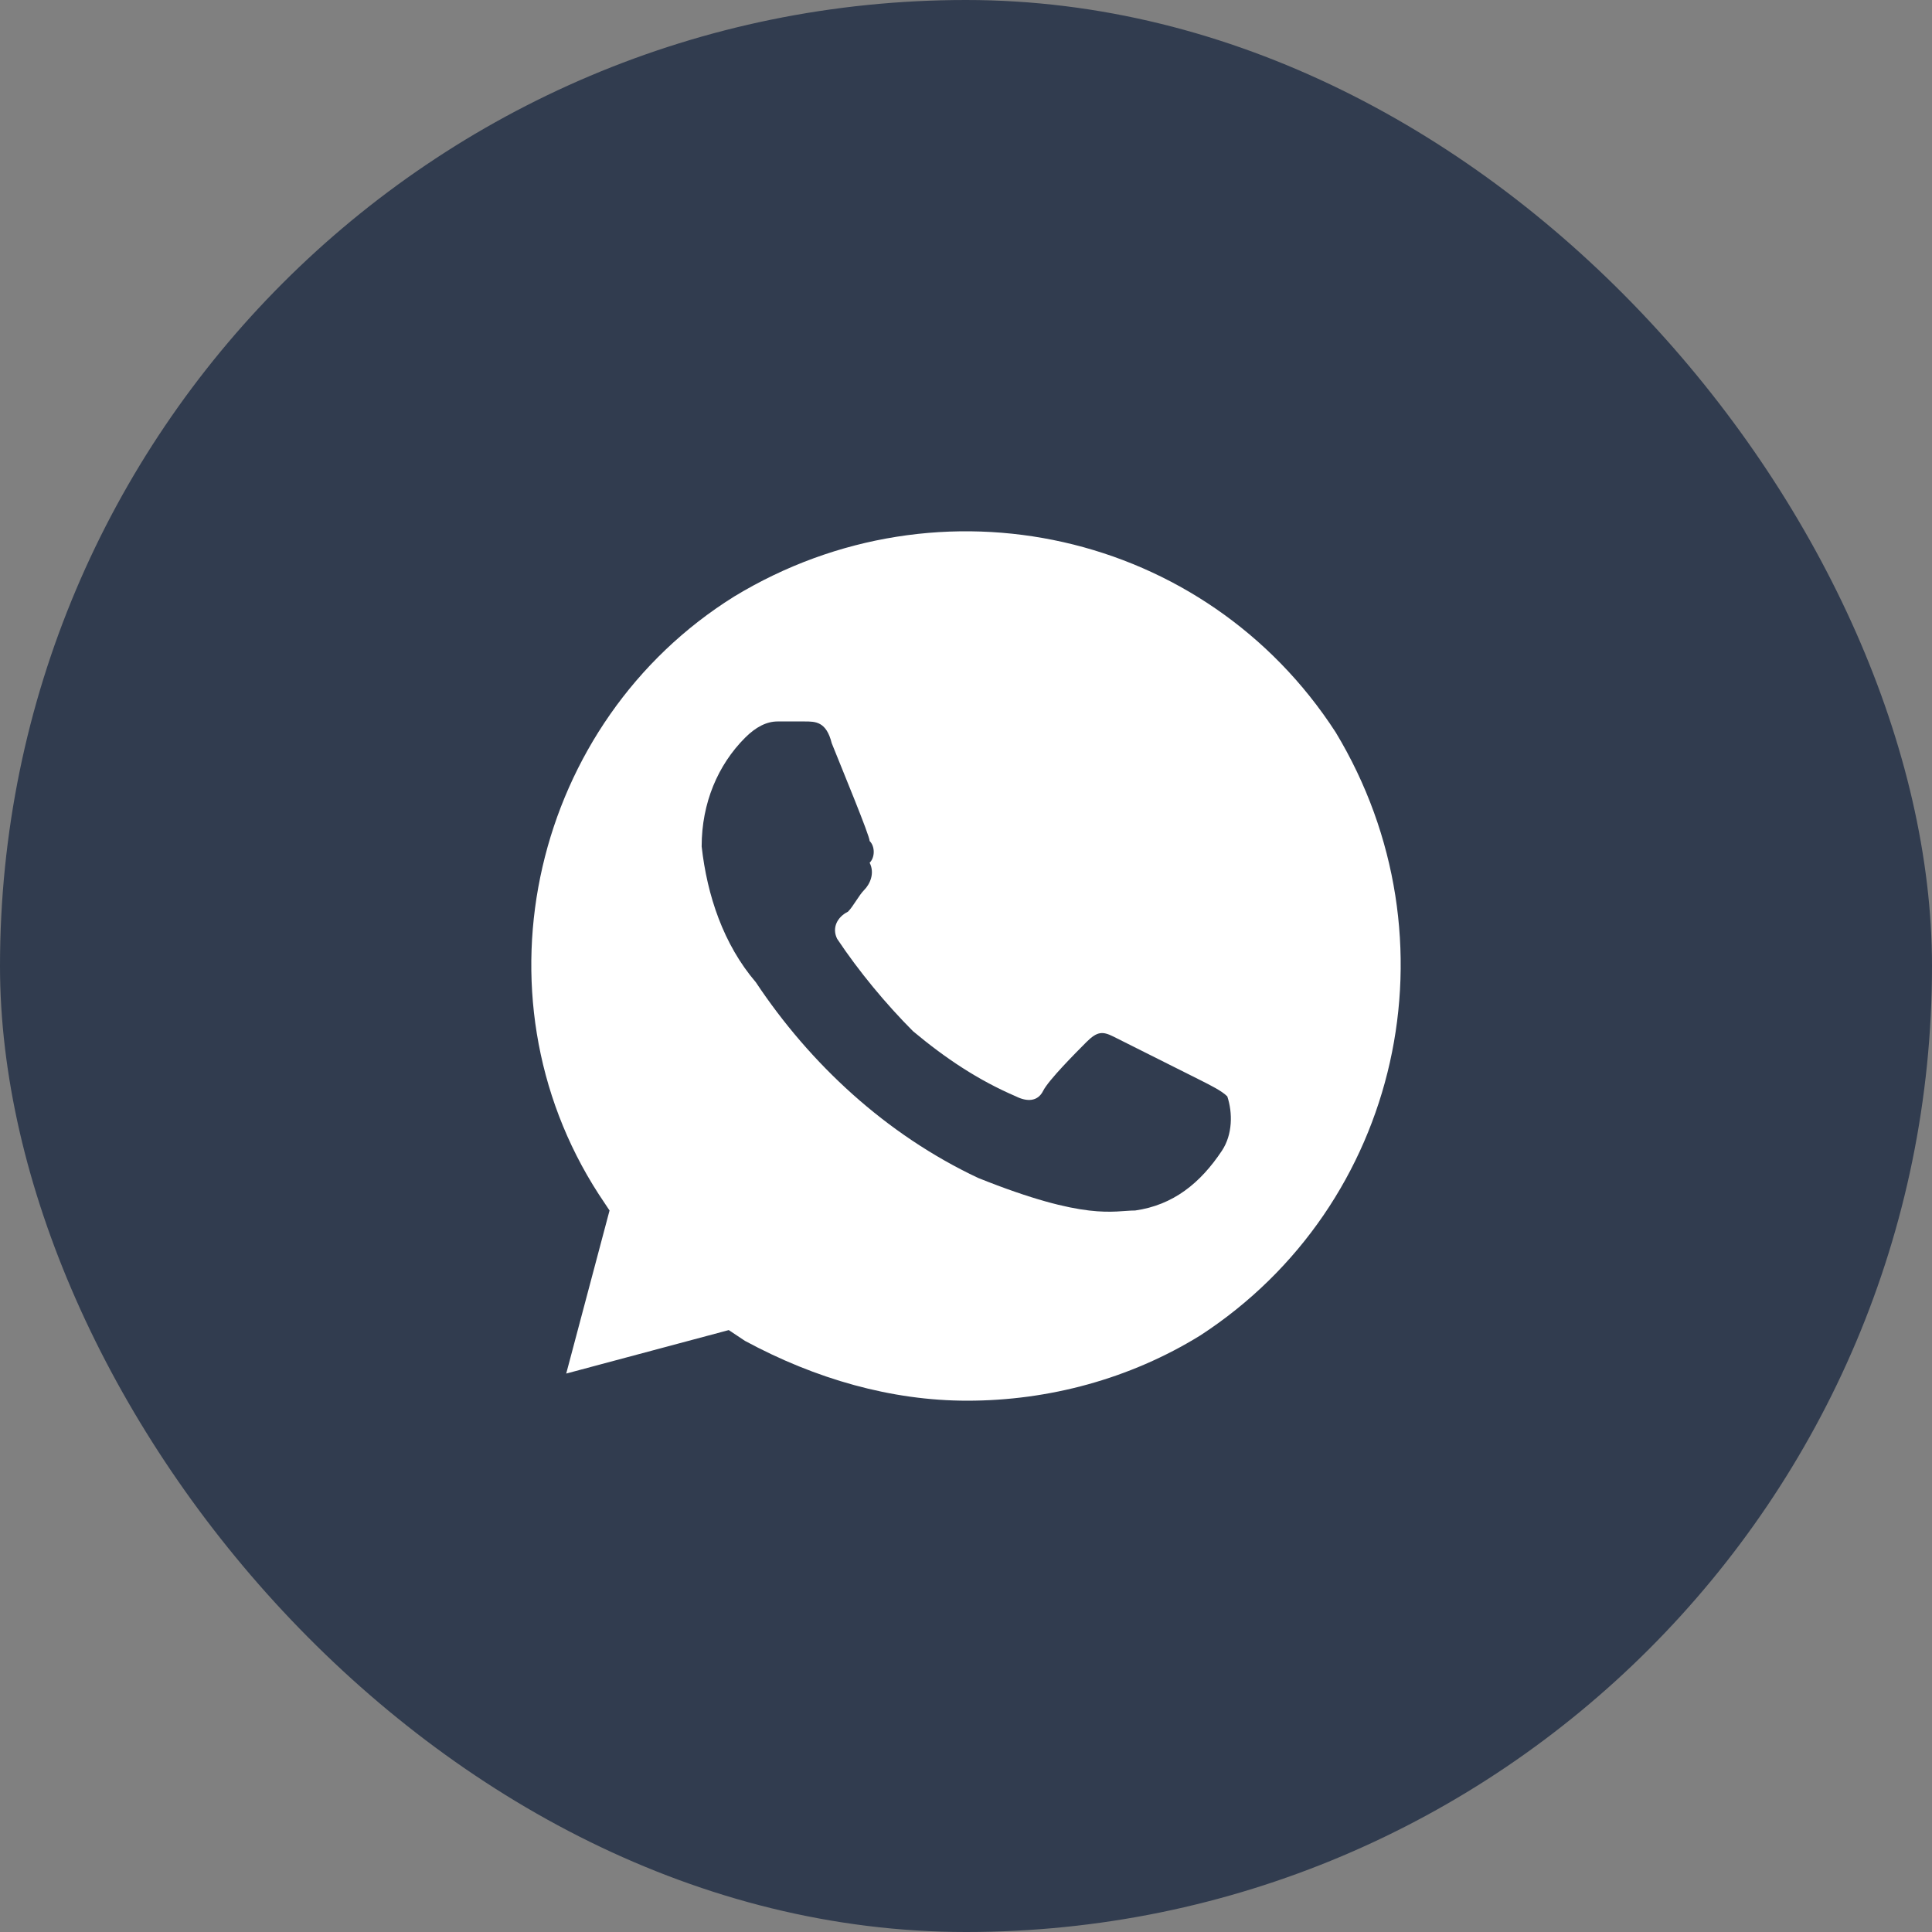 <svg width="40" height="40" viewBox="0 0 40 40" fill="none" xmlns="http://www.w3.org/2000/svg">
<rect x="0" y="0" width="40" height="40" fill="#808080" stroke="none"/>
<rect width="40" height="40" rx="20" fill="#313C4F"/>
<g clip-path="url(#clip0_4181_45083)">
<path d="M27.654 15.162C24.961 11 19.464 9.762 15.201 12.35C11.05 14.937 9.703 20.562 12.396 24.725L12.62 25.062L11.723 28.438L15.088 27.538L15.425 27.762C16.884 28.55 18.454 29 20.025 29C21.708 29 23.391 28.55 24.849 27.65C29 24.95 30.234 19.437 27.654 15.162ZM25.298 23.825C24.849 24.5 24.288 24.95 23.503 25.062C23.054 25.062 22.493 25.288 20.249 24.387C18.342 23.488 16.771 22.025 15.649 20.337C14.976 19.55 14.64 18.537 14.527 17.525C14.527 16.625 14.864 15.837 15.425 15.275C15.649 15.05 15.874 14.937 16.098 14.937H16.659C16.884 14.937 17.108 14.937 17.22 15.387C17.445 15.95 18.005 17.3 18.005 17.412C18.118 17.525 18.118 17.75 18.005 17.862C18.118 18.087 18.005 18.312 17.893 18.425C17.781 18.537 17.669 18.762 17.557 18.875C17.332 18.987 17.22 19.212 17.332 19.437C17.781 20.112 18.342 20.787 18.903 21.35C19.576 21.912 20.249 22.362 21.035 22.7C21.259 22.812 21.483 22.812 21.596 22.587C21.708 22.362 22.269 21.8 22.493 21.575C22.718 21.35 22.83 21.35 23.054 21.462L24.849 22.362C25.073 22.475 25.298 22.587 25.41 22.7C25.522 23.038 25.522 23.488 25.298 23.825Z" fill="white"/>
</g>
<defs>
<clipPath id="clip0_4181_45083">
<rect width="18" height="18" fill="white" transform="translate(11 11)"/>
</clipPath>
</defs>
</svg>
